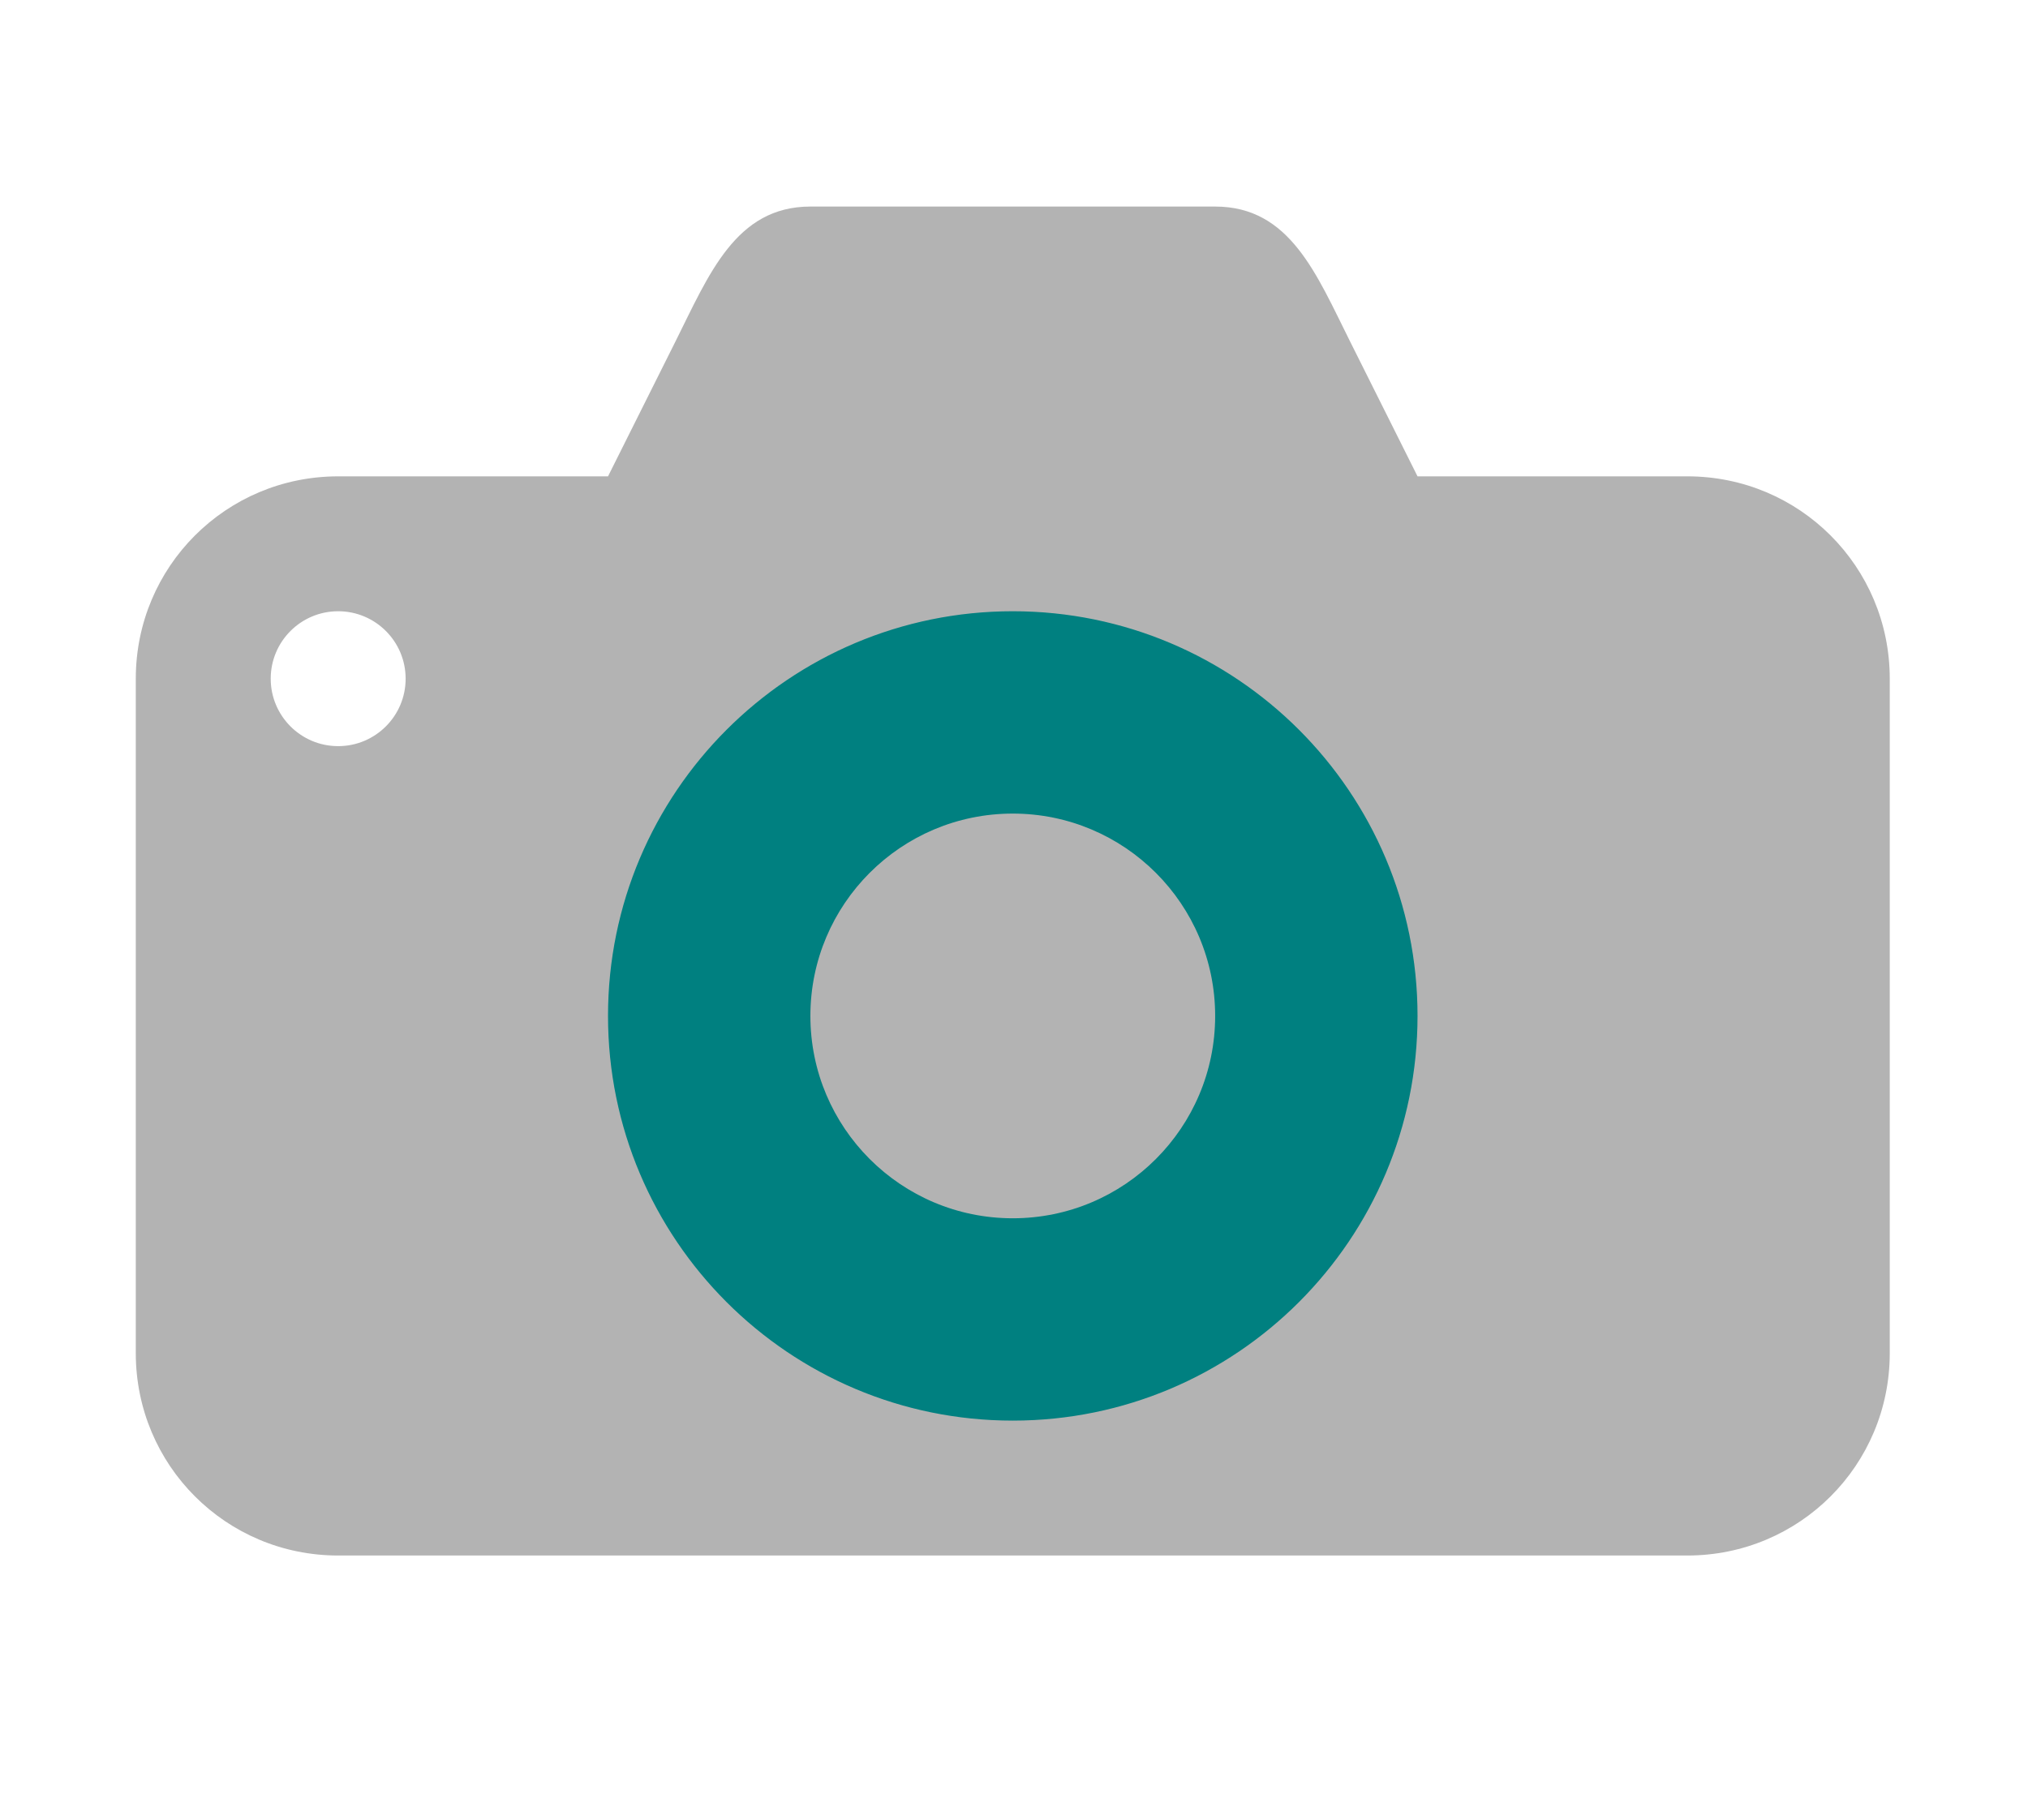 <?xml version="1.0" encoding="UTF-8" standalone="no"?>
<svg
   xmlns:dc="http://purl.org/dc/elements/1.1/"
   xmlns:cc="http://creativecommons.org/ns#"
   xmlns:rdf="http://www.w3.org/1999/02/22-rdf-syntax-ns#"
   xmlns:svg="http://www.w3.org/2000/svg"
   xmlns="http://www.w3.org/2000/svg"
   xmlns:xlink="http://www.w3.org/1999/xlink"
   xmlns:sodipodi="http://sodipodi.sourceforge.net/DTD/sodipodi-0.dtd"
   xmlns:inkscape="http://www.inkscape.org/namespaces/inkscape"
   width="541.87mm"
   height="486.35mm"
   version="1.1"
   viewBox="0 0 1920 1723.29"
   id="svg134"
   sodipodi:docname="foto.svg"
   inkscape:version="0.92.3 (2405546, 2018-03-11)"
   inkscape:export-filename="C:\Users\oscib\Documents\GitHub\flingo\docs\img\foto.png"
   inkscape:export-xdpi="96"
   inkscape:export-ydpi="96">
  <sodipodi:namedview
     pagecolor="#ffffff"
     bordercolor="#666666"
     borderopacity="1"
     objecttolerance="10"
     gridtolerance="10"
     guidetolerance="10"
     inkscape:pageopacity="0"
     inkscape:pageshadow="2"
     inkscape:window-width="1366"
     inkscape:window-height="715"
     id="namedview136"
     showgrid="false"
     inkscape:measure-start="0,0"
     inkscape:measure-end="0,0"
     inkscape:zoom="0.20190306"
     inkscape:cx="997.03404"
     inkscape:cy="863.64704"
     inkscape:window-x="-8"
     inkscape:window-y="-8"
     inkscape:window-maximized="1"
     inkscape:current-layer="svg134" />
  <defs
     id="defs44">
    <linearGradient
       id="l">
      <stop
         stop-opacity="0"
         offset="0"
         id="stop2" />
      <stop
         stop-color="#fff"
         stop-opacity=".661"
         offset="1"
         id="stop4" />
    </linearGradient>
    <linearGradient
       id="p"
       x1="6603.9"
       x2="6603.9"
       y1="946.88"
       y2="-1479.8"
       gradientUnits="userSpaceOnUse"
       xlink:href="#l"
       gradientTransform="matrix(0.337,0,0,0.337,-1642.502,549.672)" />
    <linearGradient
       id="h"
       x1="3145.3"
       x2="3082.1"
       y1="1359.6"
       y2="1461"
       gradientUnits="userSpaceOnUse">
      <stop
         offset="0"
         id="stop8" />
      <stop
         stop-color="#4d4d4d"
         offset="1"
         id="stop10" />
    </linearGradient>
    <linearGradient
       id="q"
       x1="1255.4"
       x2="1255.4"
       y1="1523.3"
       y2="2330.3"
       gradientTransform="translate(750,-500)"
       gradientUnits="userSpaceOnUse">
      <stop
         stop-color="#666"
         offset="0"
         id="stop13" />
      <stop
         stop-color="#ccc"
         offset=".383"
         id="stop15" />
      <stop
         stop-color="#b3b3b3"
         offset=".624"
         id="stop17" />
      <stop
         stop-color="#e6e6e6"
         offset=".791"
         id="stop19" />
      <stop
         stop-color="#666"
         offset="1"
         id="stop21" />
    </linearGradient>
    <linearGradient
       id="r"
       x1="2155.1"
       x2="2155.1"
       y1="1830.3"
       y2="1885.4"
       gradientUnits="userSpaceOnUse">
      <stop
         offset="0"
         id="stop24" />
      <stop
         stop-color="#b3b3b3"
         offset=".192"
         id="stop26" />
      <stop
         stop-color="#b3b3b3"
         offset=".92"
         id="stop28" />
      <stop
         stop-color="#1a1a1a"
         offset="1"
         id="stop30" />
    </linearGradient>
    <filter
       id="m"
       x="-.084"
       y="-.747"
       width="1.169"
       height="2.493"
       color-interpolation-filters="sRGB">
      <feGaussianBlur
         stdDeviation="97.212"
         id="feGaussianBlur33" />
    </filter>
    <linearGradient
       id="s"
       x1="6603.9"
       x2="6603.9"
       y1="946.88"
       y2="-1479.8"
       gradientTransform="matrix(0.141,0,0,0.263,-504.386,1136.074)"
       gradientUnits="userSpaceOnUse"
       xlink:href="#l" />
    <linearGradient
       id="t"
       x1="6603.9"
       x2="6603.9"
       y1="946.88"
       y2="-1479.8"
       gradientTransform="matrix(0.461,0,0,1.042,2173,62.446)"
       gradientUnits="userSpaceOnUse"
       xlink:href="#l" />
    <filter
       id="o"
       x="-.084"
       y="-.747"
       width="1.169"
       height="2.493"
       color-interpolation-filters="sRGB">
      <feGaussianBlur
         stdDeviation="97.212"
         id="feGaussianBlur38" />
    </filter>
    <filter
       id="n"
       x="-.084"
       y="-.747"
       width="1.169"
       height="2.493"
       color-interpolation-filters="sRGB">
      <feGaussianBlur
         stdDeviation="97.212"
         id="feGaussianBlur41" />
    </filter>
  </defs>
  <rect
     style="fill:#008080;fill-opacity:1;stroke:none;stroke-width:4376.417;stroke-linecap:round;stroke-linejoin:round;stroke-miterlimit:4;stroke-dasharray:none;stroke-opacity:1"
     id="rect1442"
     width="933.664"
     height="876.832"
     x="447.358"
     y="557.154" />
  <path
     inkscape:connector-curvature="0"
     d="m 767.235,195.592 c -70.766,0 -96.083,64.443 -127.736,127.736 L 575.632,451.064 H 320.159 c -106.148,0 -191.604,85.456 -191.604,191.605 v 638.68 c 0,106.148 85.456,191.604 191.604,191.604 H 1597.519 c 106.149,0 191.604,-85.456 191.604,-191.604 V 642.669 c 0,-106.149 -85.454,-191.605 -191.604,-191.605 h -255.471 l -63.868,-127.736 C 1246.245,259.46 1221.209,195.592 1150.444,195.592 Z M 320.159,578.801 c 35.269,0 63.869,28.599 63.869,63.868 0,35.267 -28.601,63.868 -63.869,63.868 -35.267,0 -63.868,-28.601 -63.868,-63.868 0,-35.269 28.601,-63.868 63.868,-63.868 z m 638.68,0 c 211.646,0 383.209,171.561 383.209,383.207 0,211.646 -171.562,383.209 -383.209,383.209 -211.645,0 -383.207,-171.562 -383.207,-383.209 0,-211.646 171.562,-383.207 383.207,-383.207 z m 0,191.604 c -105.816,0 -191.604,85.787 -191.604,191.604 0,105.817 85.788,191.604 191.604,191.604 105.817,0 191.605,-85.787 191.605,-191.604 0,-105.817 -85.788,-191.604 -191.605,-191.604 z"
     id="path872"
     style="stroke-width:127.736;fill:#b3b3b3" />
</svg>
